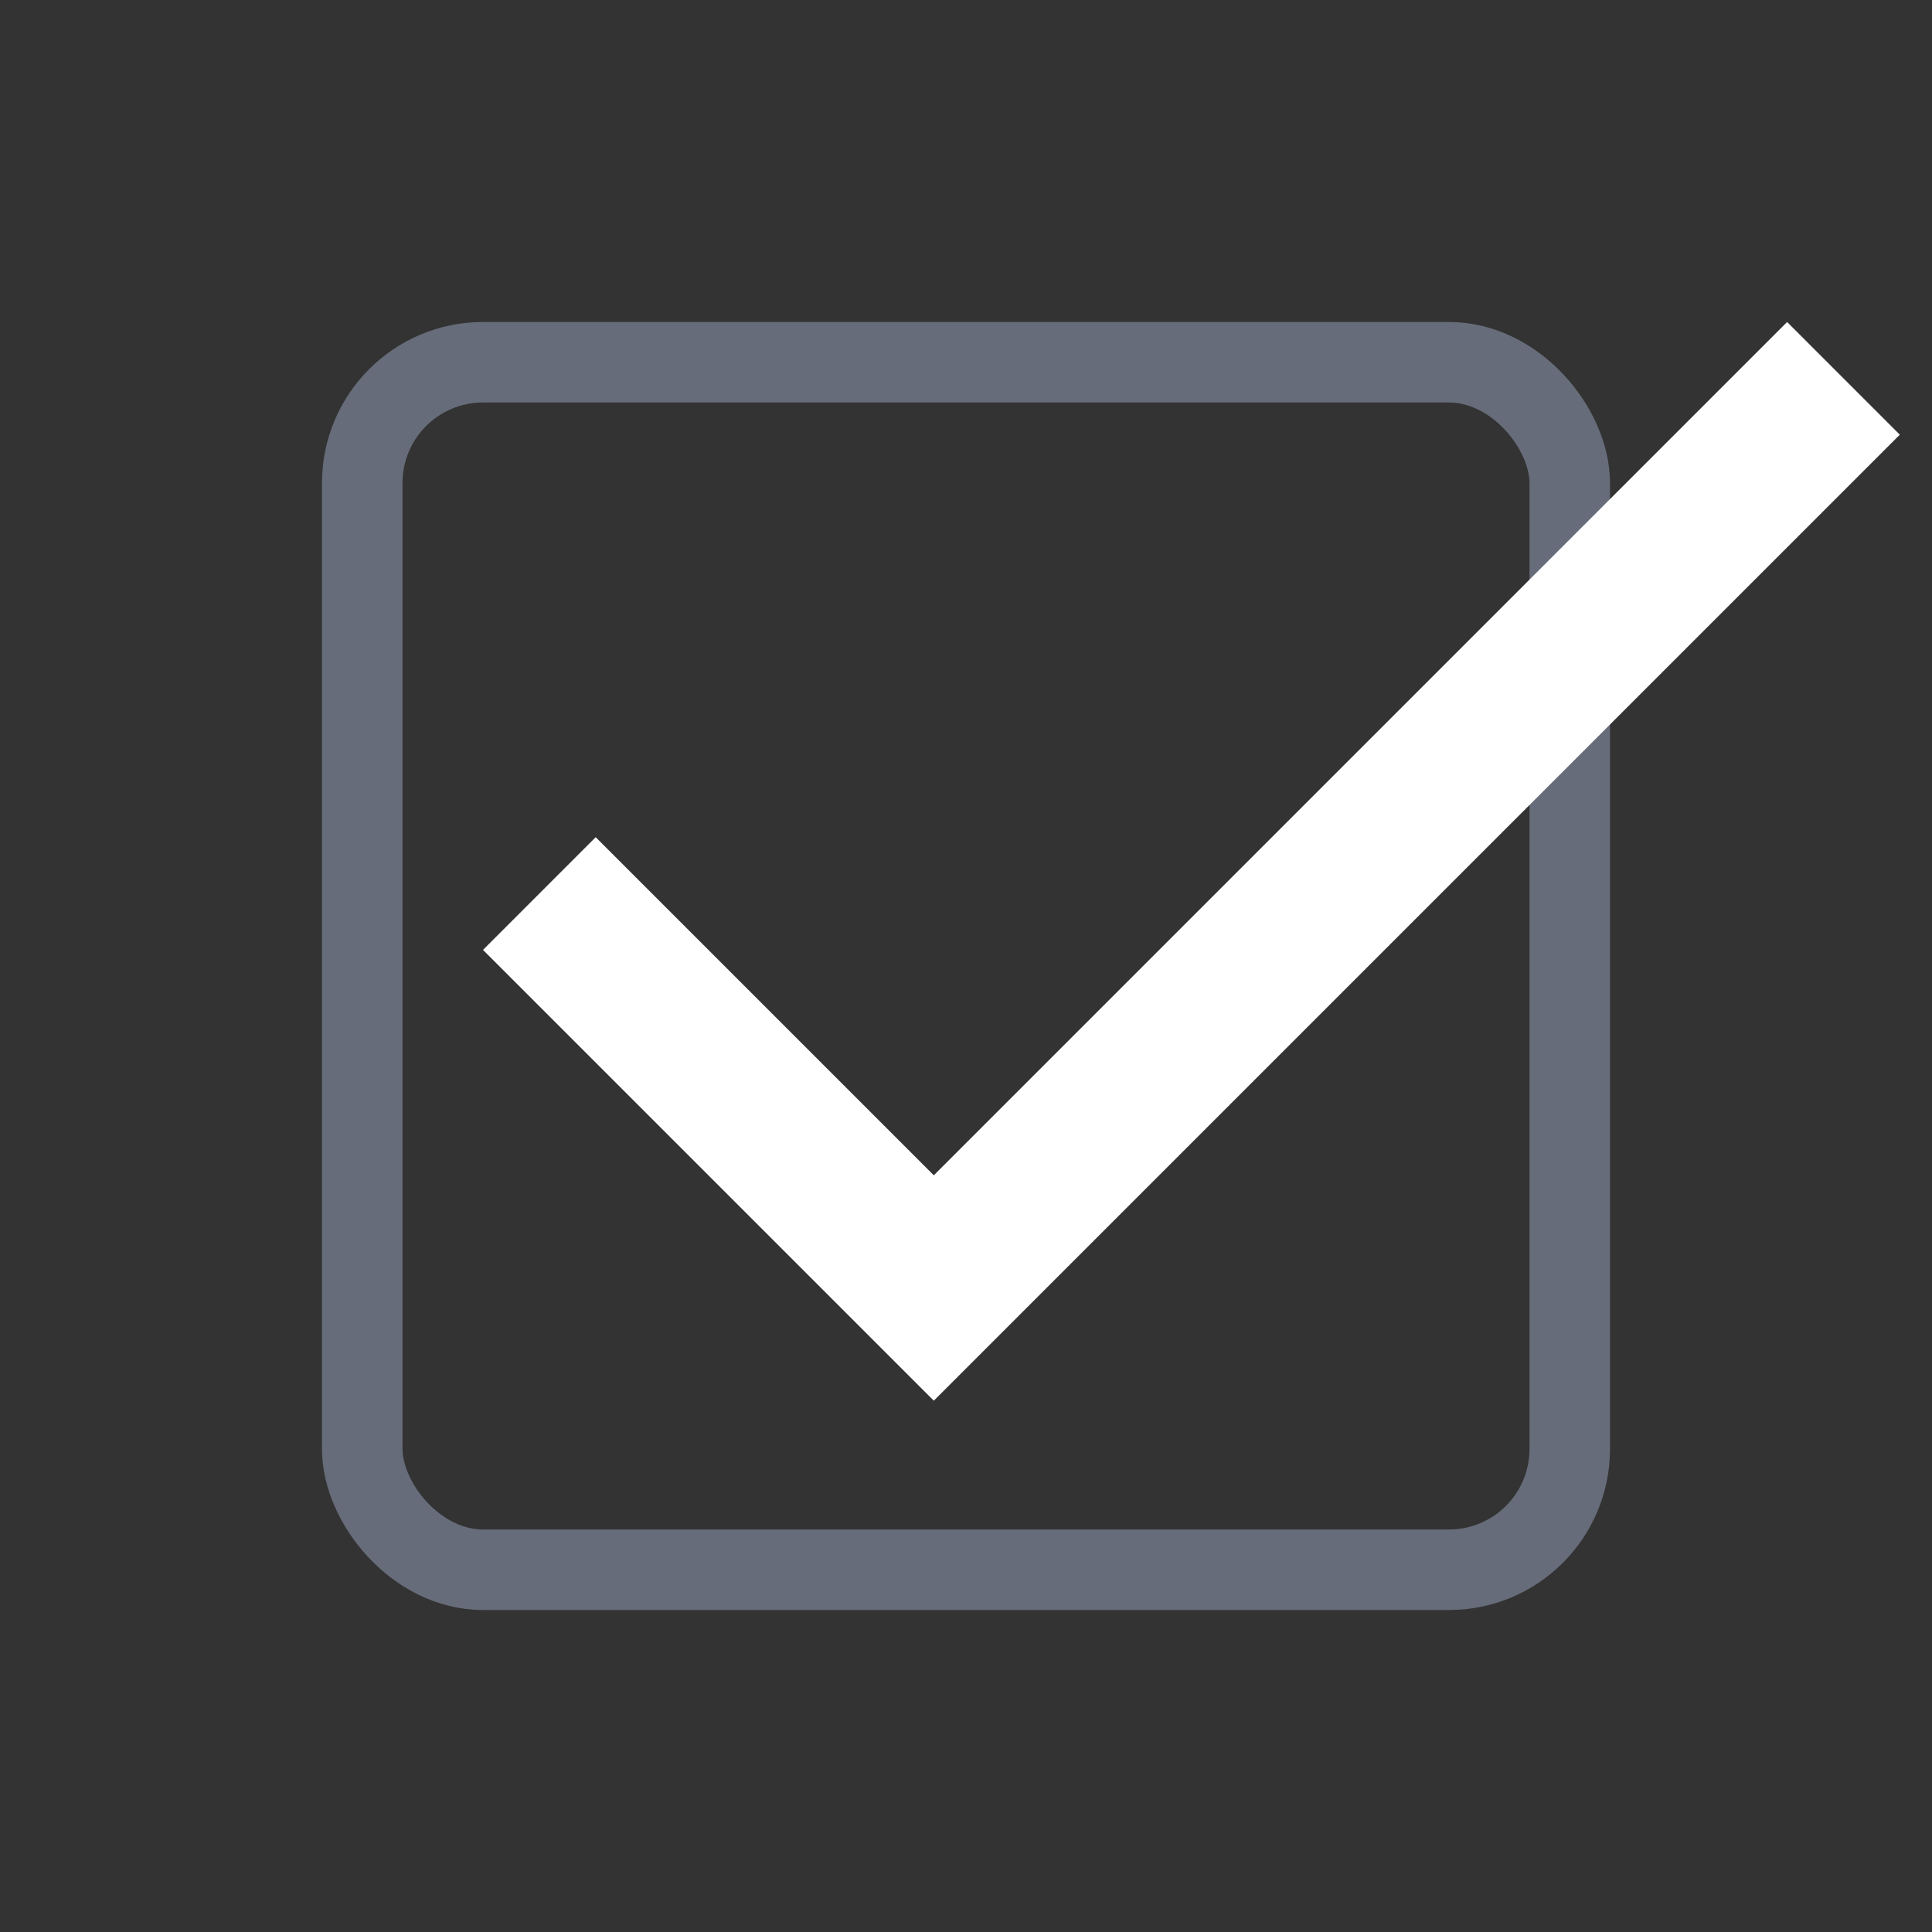 <svg width="24" height="24" viewBox="0 0 24 24" fill="none" xmlns="http://www.w3.org/2000/svg">
<rect x="0" y="0" width="24" height="24" fill="#333333" stroke="none"/>
<rect x="4.5" y="4.5" width="15" height="15" rx="1.5" stroke="#676C7A"/>
<path fill-rule="evenodd" clip-rule="evenodd" d="M11.6 14.6L7.4 10.4L6 11.8L11.6 17.4L23.6 5.4L22.2 4L11.6 14.6Z" fill="white"/>
</svg>

